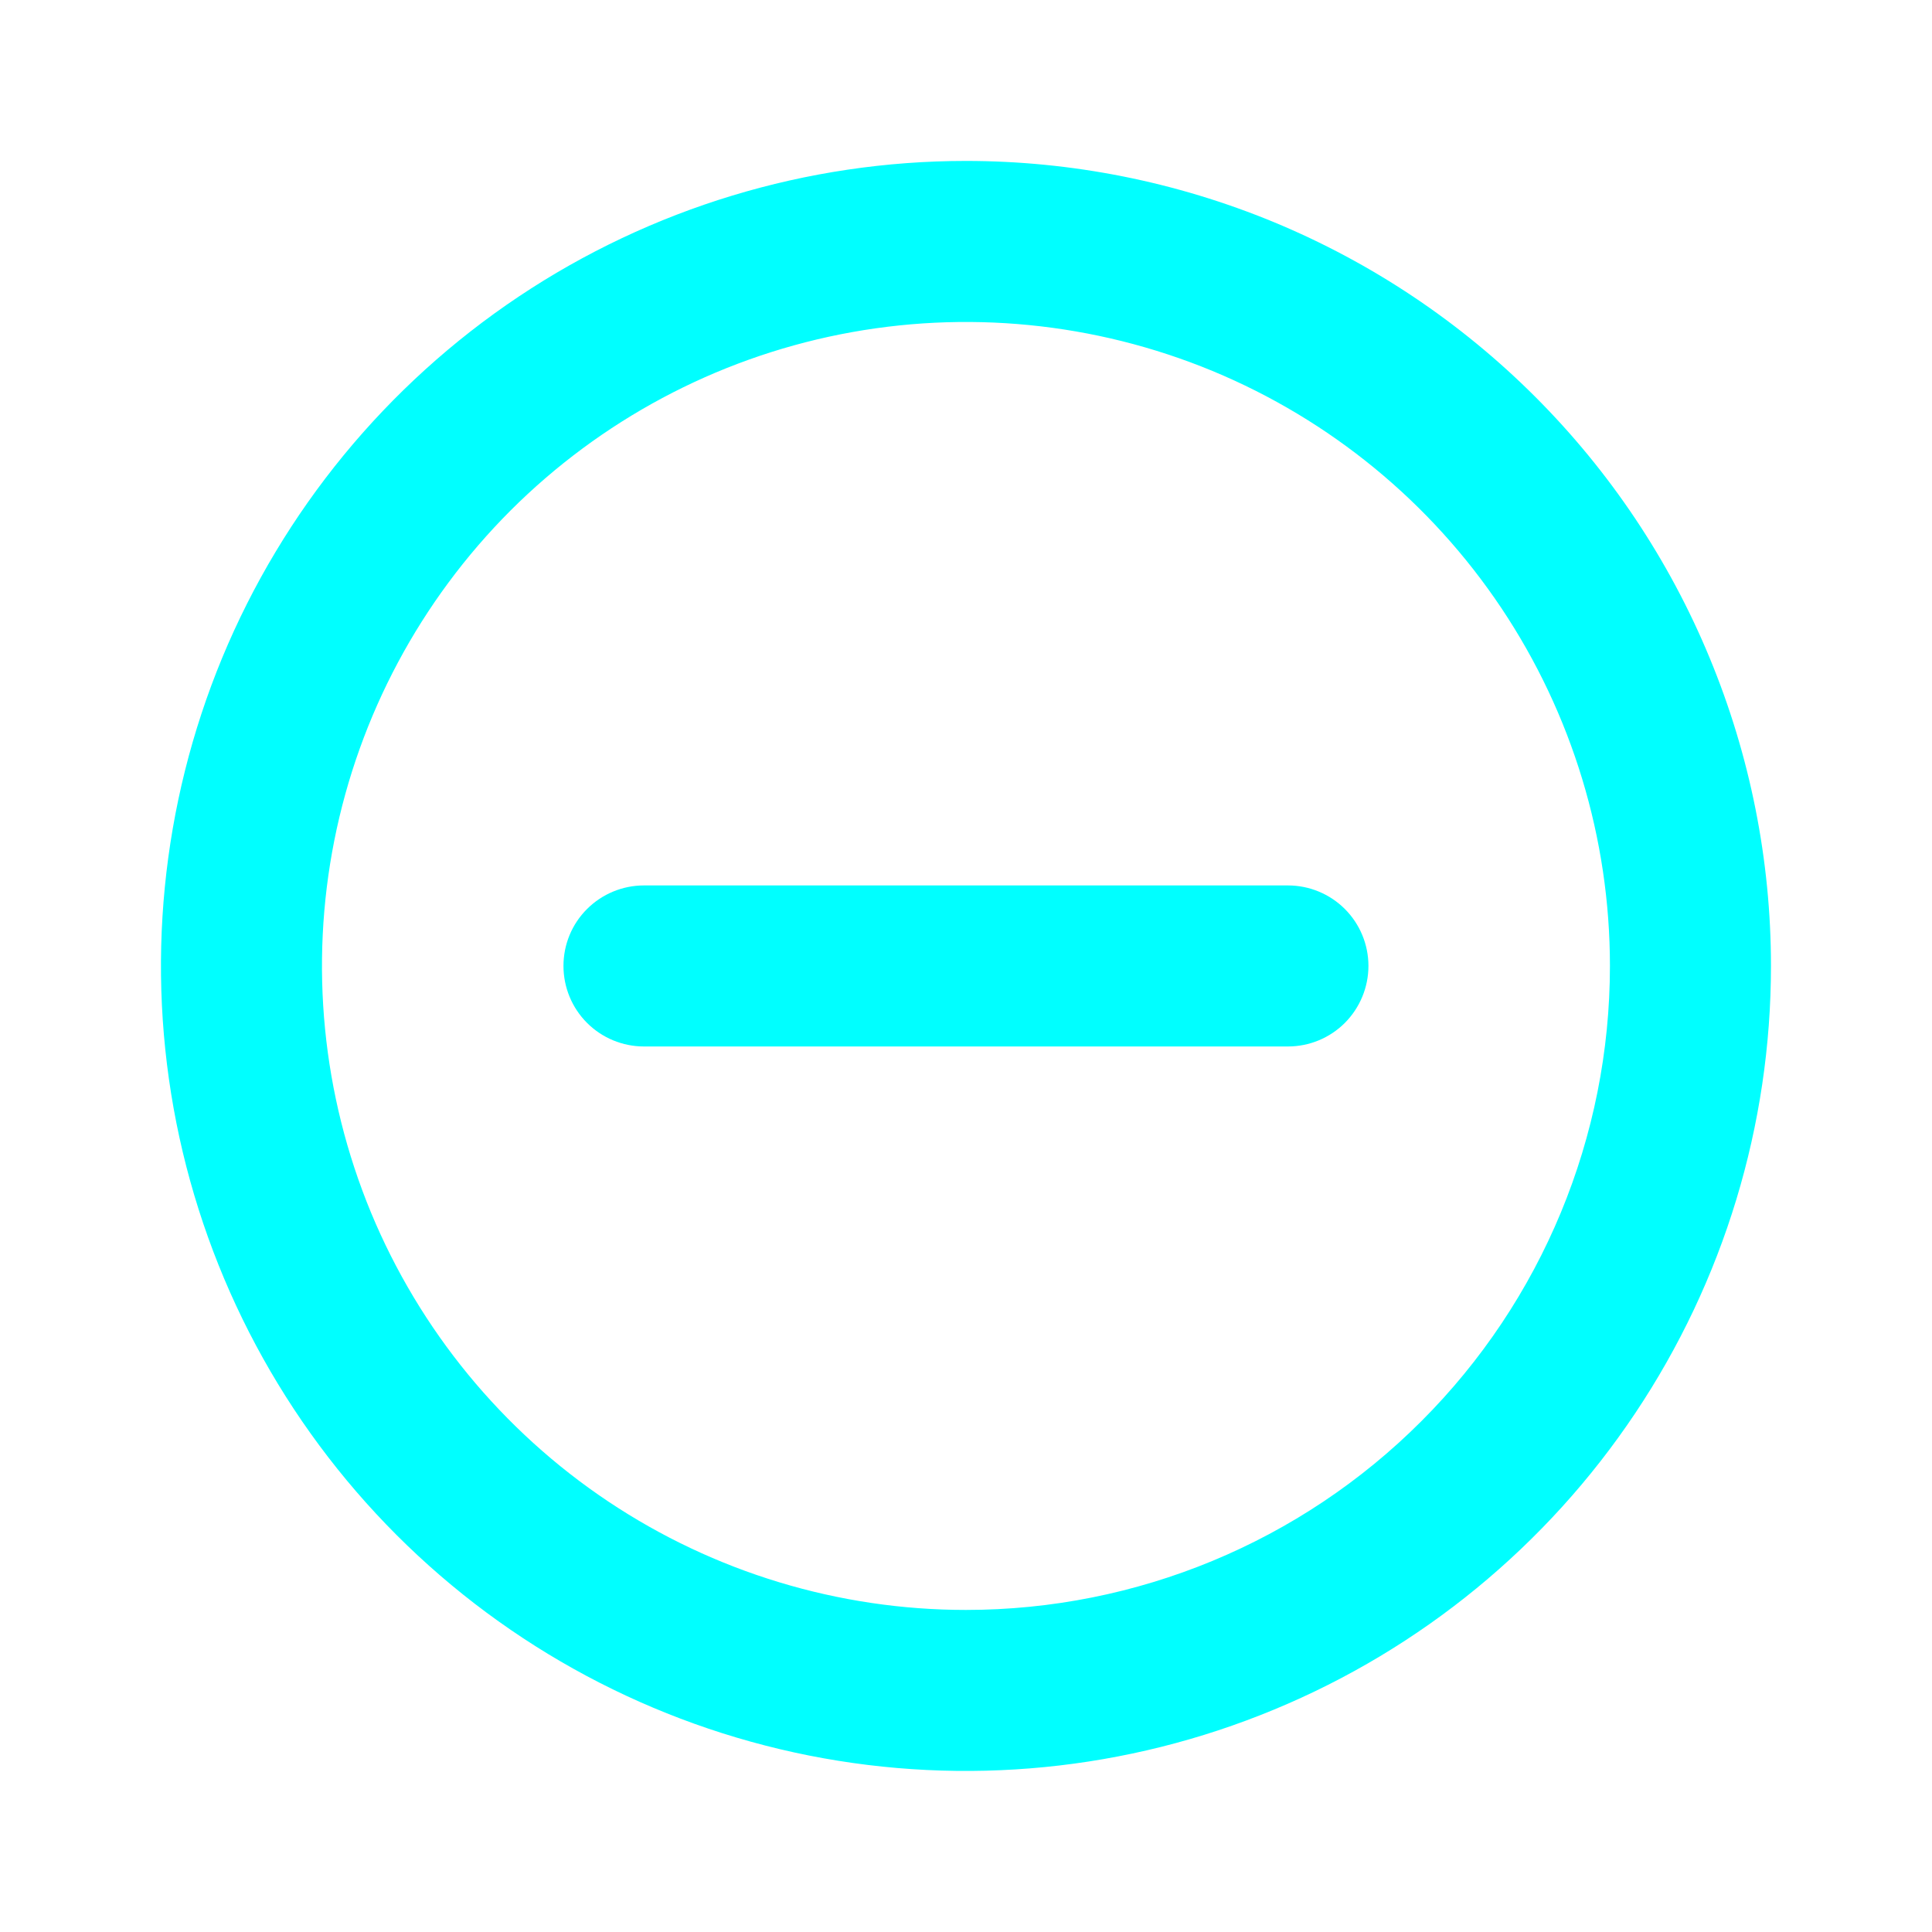 <svg width="20" height="20" viewBox="0 0 20 20" fill="none" xmlns="http://www.w3.org/2000/svg">
<path d="M9.999 1.666C8.351 1.666 6.74 2.155 5.37 3.07C3.999 3.986 2.931 5.288 2.3 6.81C1.67 8.333 1.505 10.009 1.826 11.625C2.148 13.242 2.941 14.726 4.107 15.892C5.272 17.057 6.757 17.851 8.374 18.173C9.99 18.494 11.666 18.329 13.188 17.698C14.711 17.068 16.013 15.999 16.928 14.629C17.844 13.259 18.333 11.648 18.333 9.999C18.333 8.905 18.117 7.821 17.698 6.81C17.28 5.799 16.666 4.881 15.892 4.107C15.118 3.333 14.199 2.719 13.188 2.3C12.177 1.882 11.094 1.666 9.999 1.666ZM9.999 16.666C8.681 16.666 7.392 16.275 6.296 15.543C5.199 14.81 4.345 13.769 3.84 12.551C3.336 11.332 3.204 9.992 3.461 8.699C3.718 7.406 4.353 6.218 5.285 5.285C6.218 4.353 7.406 3.718 8.699 3.461C9.992 3.204 11.332 3.336 12.551 3.84C13.769 4.345 14.81 5.199 15.543 6.296C16.275 7.392 16.666 8.681 16.666 9.999C16.666 11.768 15.964 13.463 14.713 14.713C13.463 15.964 11.768 16.666 9.999 16.666ZM13.333 9.166H6.666C6.445 9.166 6.233 9.254 6.077 9.41C5.92 9.566 5.833 9.778 5.833 9.999C5.833 10.22 5.92 10.432 6.077 10.589C6.233 10.745 6.445 10.833 6.666 10.833H13.333C13.554 10.833 13.766 10.745 13.922 10.589C14.078 10.432 14.166 10.22 14.166 9.999C14.166 9.778 14.078 9.566 13.922 9.41C13.766 9.254 13.554 9.166 13.333 9.166Z" fill="#00FFFF"/>
</svg>
